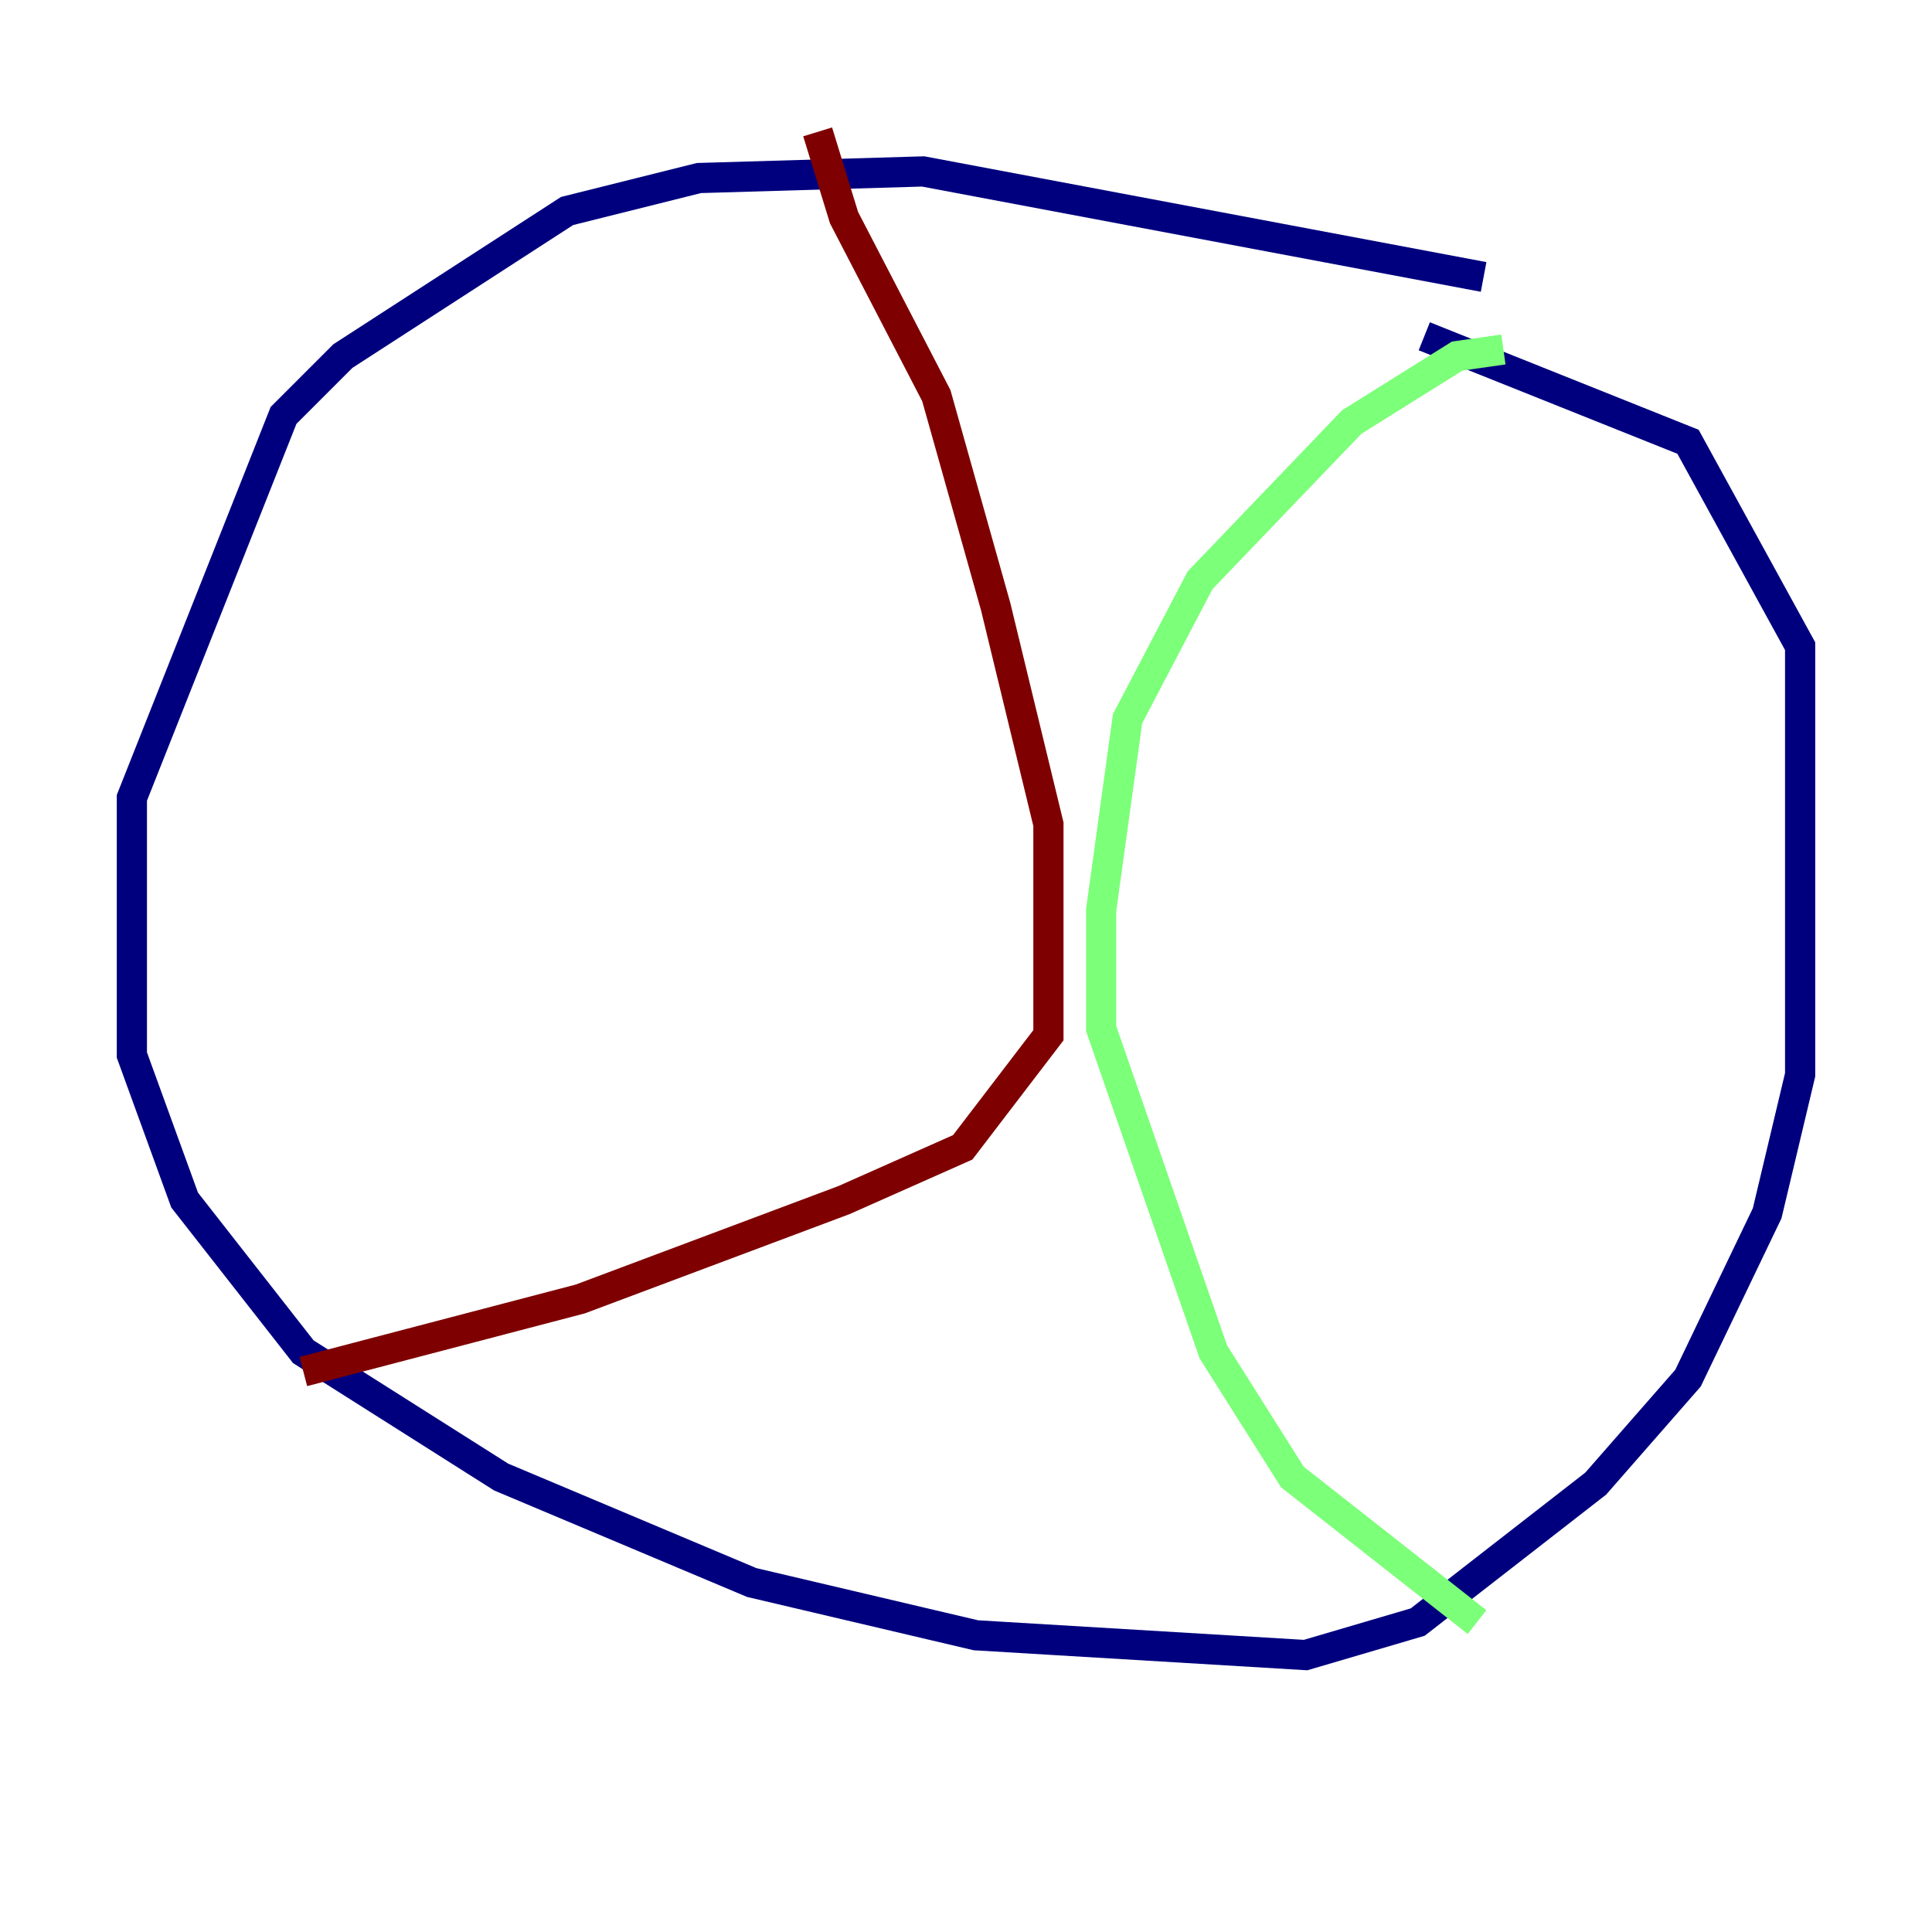 <?xml version="1.0" encoding="utf-8" ?>
<svg baseProfile="tiny" height="128" version="1.2" viewBox="0,0,128,128" width="128" xmlns="http://www.w3.org/2000/svg" xmlns:ev="http://www.w3.org/2001/xml-events" xmlns:xlink="http://www.w3.org/1999/xlink"><defs /><polyline fill="none" points="98.293,18.348 61.16,11.358 46.307,11.795 37.57,13.979 22.717,23.59 18.785,27.522 8.737,52.86 8.737,69.898 12.232,79.508 20.096,89.556 33.201,97.857 49.802,104.846 64.655,108.341 86.498,109.652 93.925,107.468 105.72,98.293 111.836,91.304 117.079,80.382 119.263,71.208 119.263,42.812 111.836,29.27 94.362,22.28" stroke="#00007f" stroke-width="2" /><polyline fill="none" points="99.604,23.154 96.546,23.59 89.556,27.959 79.508,38.444 74.703,47.618 72.956,60.287 72.956,68.15 80.382,89.556 85.625,97.857 97.857,107.468" stroke="#7cff79" stroke-width="2" /><polyline fill="none" points="54.171,8.737 55.918,14.416 62.034,26.212 65.966,40.191 69.461,54.608 69.461,68.587 63.782,76.014 55.918,79.508 38.444,86.061 20.096,90.867" stroke="#7f0000" stroke-width="2" /></svg>